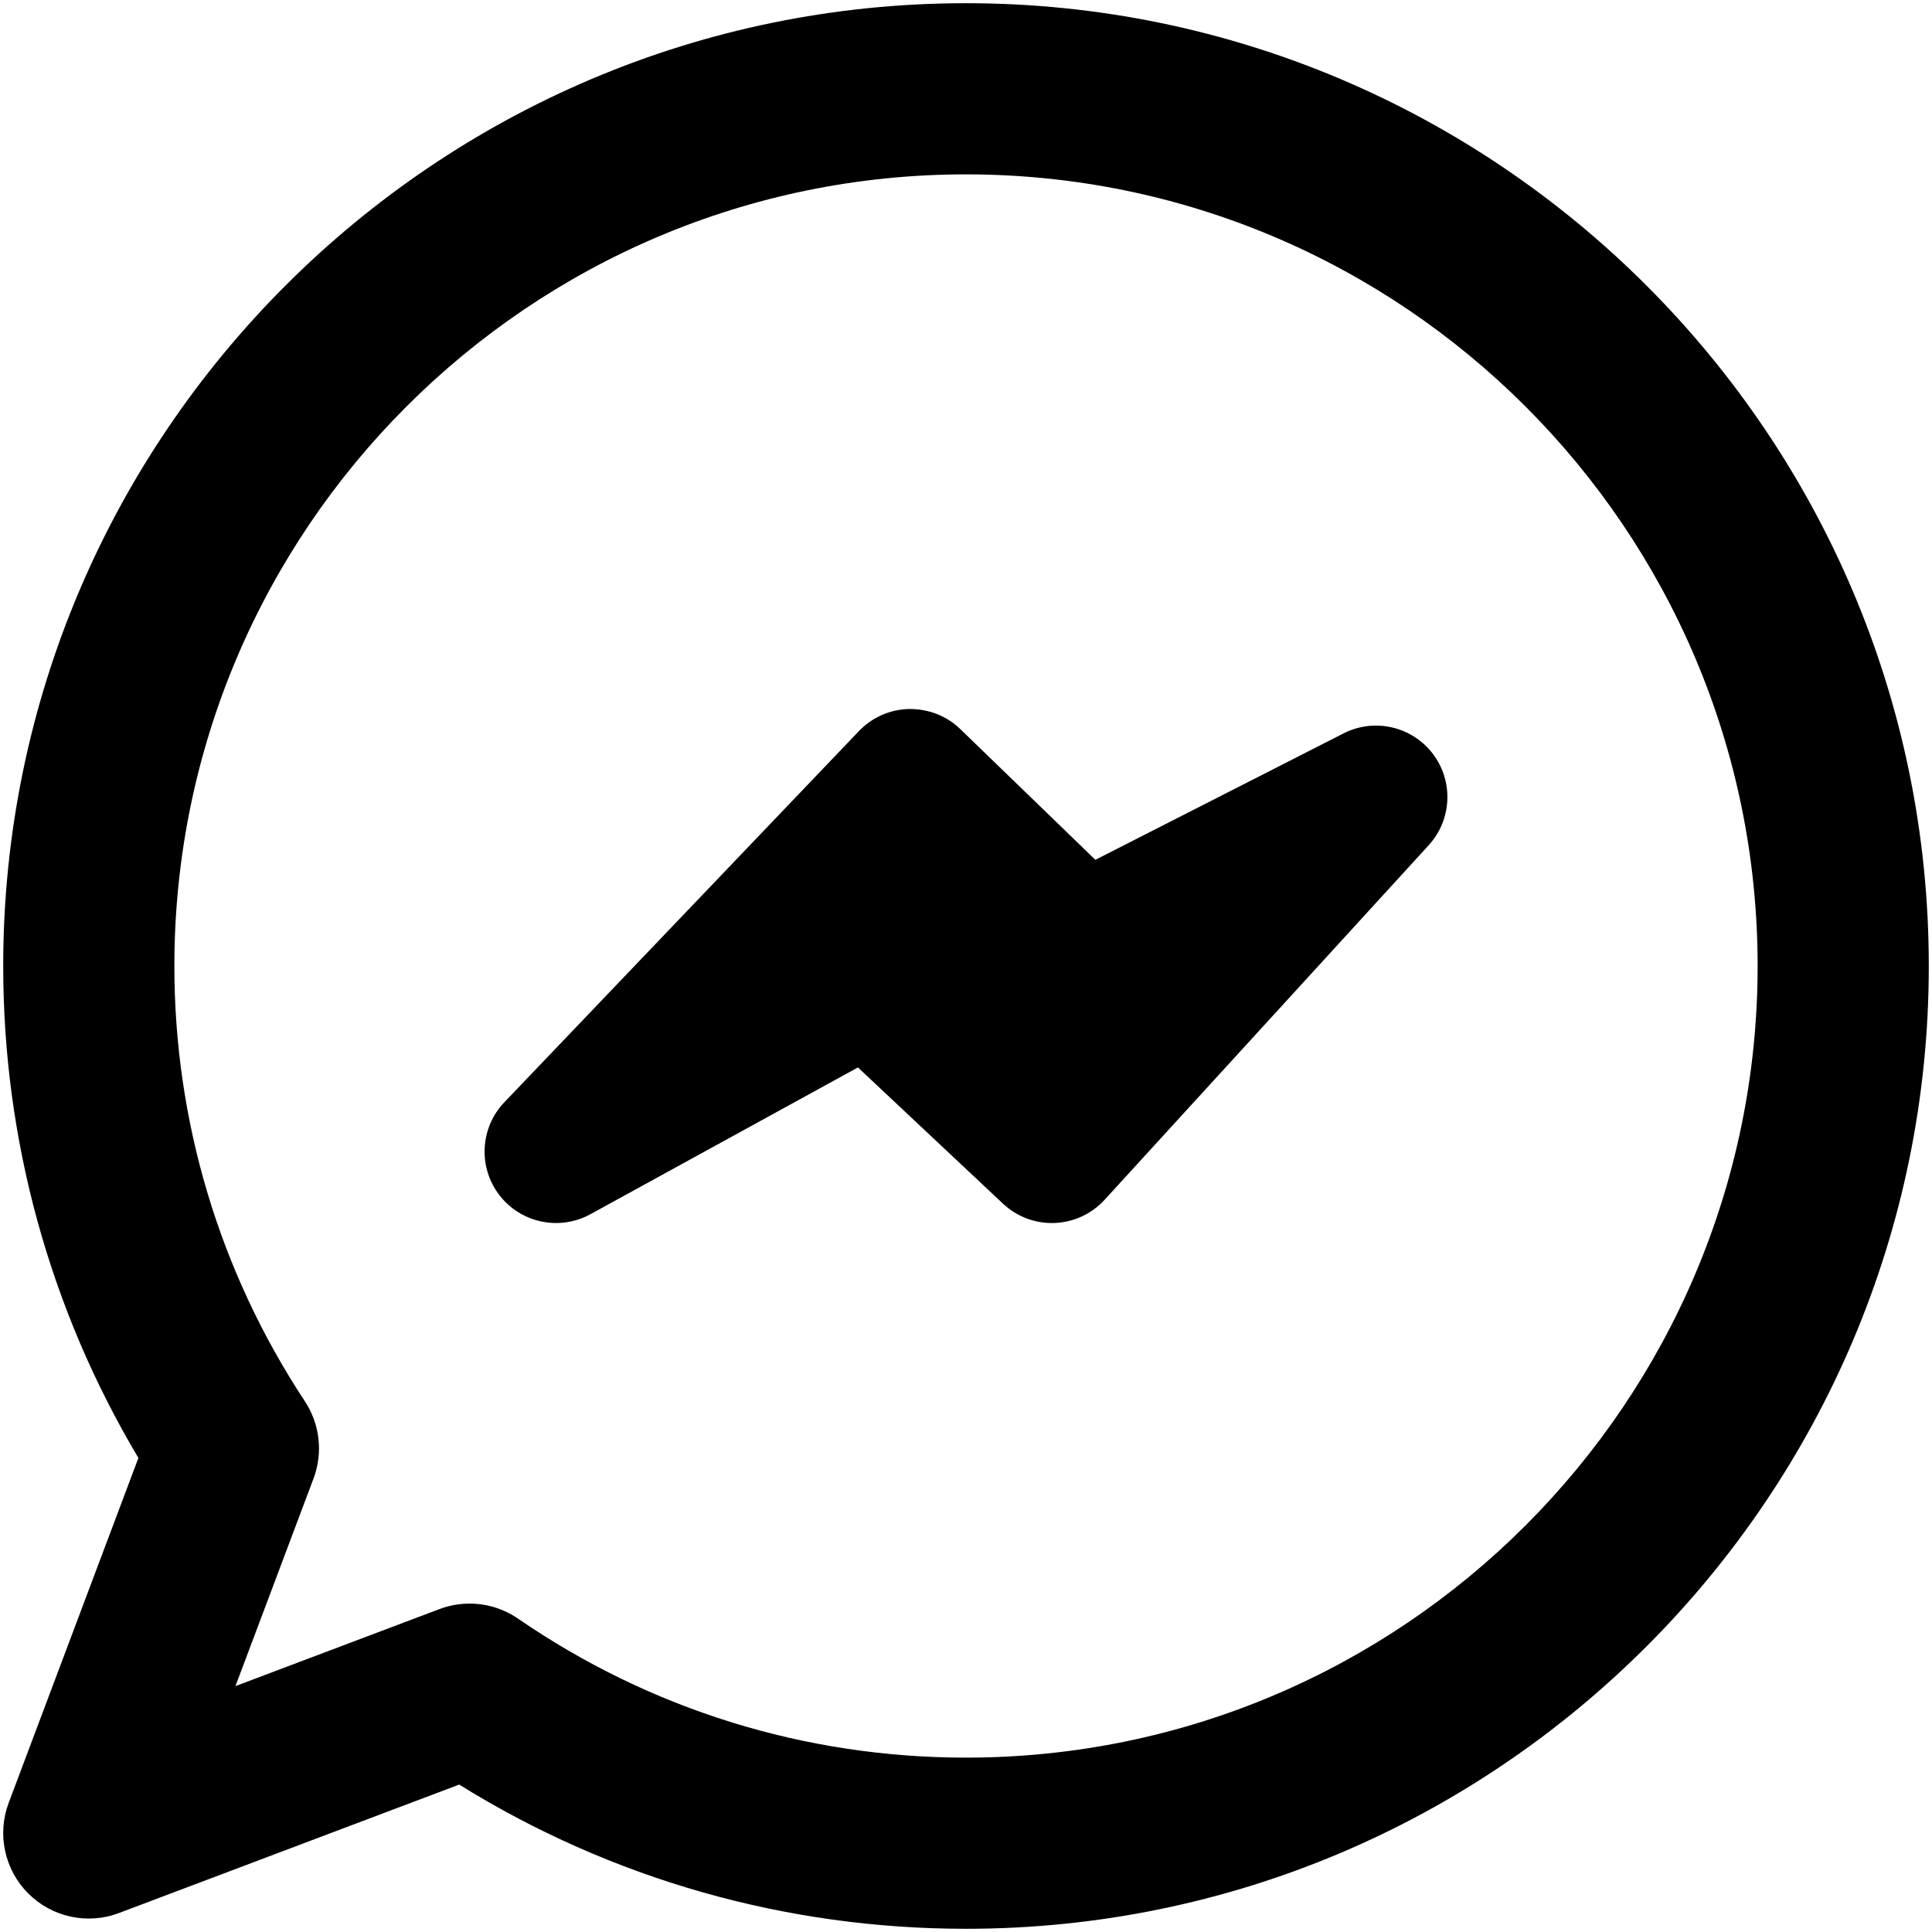 <svg xmlns="http://www.w3.org/2000/svg" xmlns:xlink="http://www.w3.org/1999/xlink" version="1.1" width="256" height="256" viewBox="0 0 256 256" xml:space="preserve">
<desc>Created with Fabric.js 1.7.22</desc>
<defs>
</defs>
<g transform="translate(128 128) scale(0.5 0.5)" style="">
	<g style="stroke: none; stroke-width: 0; stroke-dasharray: none; stroke-linecap: butt; stroke-linejoin: miter; stroke-miterlimit: 10; fill: none; fill-rule: nonzero; opacity: 1;" transform="translate(-255.15 -255.15) scale(5.67 5.67)" >
	<path d="M 45 90 c -8.431 0 -16.575 -2.323 -23.688 -6.74 l -15.9 6.003 c -1.469 0.557 -3.128 0.197 -4.239 -0.912 c -1.111 -1.11 -1.47 -2.768 -0.917 -4.238 l 6.063 -16.12 C 2.179 61.044 0 53.139 0 45 C 0 20.187 20.187 0 45 0 c 24.813 0 45 20.187 45 45 C 90 69.813 69.813 90 45 90 z M 21.799 74.801 c 0.799 0 1.591 0.239 2.267 0.704 C 30.245 79.754 37.483 82 45 82 c 20.402 0 37 -16.598 37 -37 C 82 24.598 65.402 8 45 8 C 24.598 8 8 24.598 8 45 c 0 7.262 2.109 14.297 6.099 20.344 c 0.706 1.069 0.856 2.412 0.405 3.611 l -3.649 9.702 l 9.532 -3.599 C 20.845 74.886 21.323 74.801 21.799 74.801 z" style="stroke: none; stroke-width: 1; stroke-dasharray: none; stroke-linecap: butt; stroke-linejoin: miter; stroke-miterlimit: 10; fill: rgb(0,0,0); fill-rule: nonzero; opacity: 1;" transform=" matrix(1 0 0 1 0 0) " stroke-linecap="round" />
	<path d="M 25.84 57.013 c -1.009 0 -1.998 -0.457 -2.65 -1.305 c -1.003 -1.306 -0.904 -3.149 0.233 -4.34 L 39.996 34.02 c 0.614 -0.643 1.46 -1.015 2.349 -1.032 c 0.919 -0.002 1.749 0.321 2.388 0.939 l 6.314 6.11 l 11.599 -5.909 c 1.439 -0.733 3.194 -0.331 4.172 0.952 c 0.977 1.284 0.897 3.084 -0.192 4.275 L 51.478 55.927 c -0.602 0.659 -1.444 1.05 -2.337 1.084 c -0.893 0.035 -1.762 -0.291 -2.413 -0.903 l -6.779 -6.367 l -12.505 6.861 C 26.938 56.88 26.386 57.013 25.84 57.013 z" style="stroke: none; stroke-width: 1; stroke-dasharray: none; stroke-linecap: butt; stroke-linejoin: miter; stroke-miterlimit: 10; fill: rgb(0,0,0); fill-rule: nonzero; opacity: 1;" transform=" matrix(1 0 0 1 0 0) " stroke-linecap="round" />
</g>
</g>
</svg>